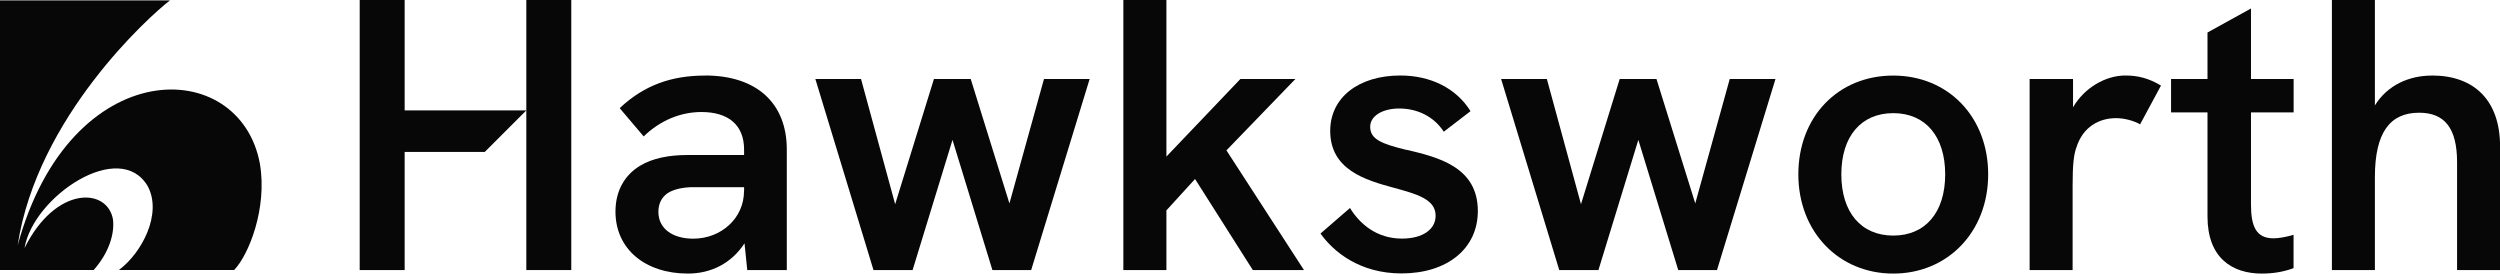 <?xml version="1.0" encoding="UTF-8"?>
<svg id="Layer_2" data-name="Layer 2" xmlns="http://www.w3.org/2000/svg" viewBox="0 0 355.3 38.88">
  <defs>
    <style>
      .cls-1 {
        fill: #070707;
      }
    </style>
  </defs>
  <g id="Layer_1-2" data-name="Layer 1">
    <g>
      <g>
        <polygon class="cls-1" points="57.51 15.69 57.51 0 51.12 0 51.12 38.38 57.51 38.38 57.51 21.59 68.9 21.59 74.8 15.69 57.51 15.69"/>
        <polygon class="cls-1" points="74.8 15.69 74.8 15.69 74.8 21.59 74.8 21.59 74.8 38.38 81.19 38.38 81.19 0 74.8 0 74.8 15.69"/>
        <path class="cls-1" d="m100.18,10.74c-4.68,0-8.59,1.32-12.11,4.63l3.41,4.02c2.37-2.31,5.29-3.47,8.21-3.47,3.8,0,6.06,1.82,6.06,5.34v.77h-8.04c-2.59,0-4.96.44-6.77,1.54-2.09,1.27-3.47,3.47-3.47,6.5,0,5.34,4.24,8.81,10.3,8.81,3.25,0,6.17-1.43,8.04-4.3l.39,3.8h5.62v-17.13c0-6.61-4.3-10.52-11.62-10.52Zm5.56,16.41c0,3.91-3.3,6.77-7.21,6.77-3.03,0-4.96-1.49-4.96-3.8,0-1.16.44-2.04,1.27-2.64.99-.66,2.42-.88,3.75-.88h7.16v.55Z"/>
        <polygon class="cls-1" points="143.46 28.91 137.96 11.23 132.73 11.23 127.22 29.02 122.37 11.23 115.88 11.23 124.14 38.38 129.7 38.38 135.37 19.88 141.04 38.38 146.55 38.38 154.86 11.23 148.37 11.23 143.46 28.91"/>
        <polygon class="cls-1" points="184.1 11.23 176.28 11.23 165.77 22.25 165.77 0 159.65 0 159.65 38.38 165.77 38.38 165.77 29.9 169.84 25.44 178.05 38.38 185.32 38.38 174.3 21.37 184.1 11.23"/>
        <path class="cls-1" d="m199.91,21.31c-3.63-.88-5.18-1.54-5.18-3.3,0-1.54,1.76-2.59,4.13-2.59,2.53,0,4.9,1.1,6.33,3.3l3.8-2.92c-2.04-3.3-5.73-5.07-9.97-5.07-5.95,0-9.97,3.14-9.97,7.87,0,5.51,4.96,6.99,9.09,8.1,3.19.88,5.89,1.6,5.89,3.96,0,1.93-1.82,3.25-4.79,3.25-3.58,0-6-2.09-7.38-4.35l-4.19,3.63c1.87,2.64,5.62,5.67,11.51,5.67,6.5,0,10.85-3.52,10.85-8.87,0-6.28-5.67-7.65-10.13-8.7Z"/>
        <polygon class="cls-1" points="240.93 28.91 235.42 11.23 230.19 11.23 224.69 29.02 219.84 11.23 213.34 11.23 221.6 38.38 227.17 38.38 232.84 19.88 238.51 38.38 244.02 38.38 252.33 11.23 245.83 11.23 240.93 28.91"/>
        <path class="cls-1" d="m269.07,10.74c-7.88,0-13.49,5.89-13.49,14.04s5.73,14.1,13.49,14.1,13.49-5.95,13.49-14.1-5.67-14.04-13.49-14.04Zm0,22.74c-4.57,0-7.38-3.3-7.38-8.7s2.81-8.7,7.38-8.7,7.38,3.3,7.38,8.7-2.81,8.7-7.38,8.7Z"/>
        <path class="cls-1" d="m294.62,15.25v-4.02h-6.17v27.15h6.11v-12.01c0-2.97.16-4.4.55-5.45.93-2.92,3.25-4.13,5.62-4.13,1.21,0,2.59.39,3.42.88l2.97-5.51c-1.76-1.05-3.3-1.43-5.07-1.43-2.81,0-5.84,1.76-7.43,4.52Z"/>
        <path class="cls-1" d="m319.9,1.21l-6.17,3.41v6.61h-5.18v4.74h5.18v14.81c0,5.89,3.52,8.1,7.71,8.1,1.54,0,3.03-.22,4.52-.77v-4.74c-1.1.33-2.15.5-2.86.5-2.42,0-3.19-1.65-3.19-4.79v-13.11h6.06v-4.74h-6.06V1.21Z"/>
        <path class="cls-1" d="m345.61,10.74c-3.19,0-6.28,1.32-8.09,4.24V0h-6.11v38.38h6.11v-13.22c0-6.33,2.15-9.14,6.28-9.14,3.64,0,5.4,2.2,5.4,7.05v15.31h6.11v-17.57c0-6.5-3.63-10.08-9.69-10.08Z"/>
      </g>
      <path class="cls-1" d="m0,.06h24.15C21.25,2.27,5.26,16.66,2.51,34.87,9.98,7.45,34.12,7.83,36.94,23.29c1.07,6.32-1.6,12.95-3.66,15.08h-16.38c3.28-2.44,6.17-8,4.11-11.88-3.96-6.85-16.3,1.45-17.52,8.76,4.42-8.91,11.81-8.61,12.57-4.04.23,1.98-.53,4.65-2.74,7.16H0V.06Z"/>
    </g>
  </g>
</svg>